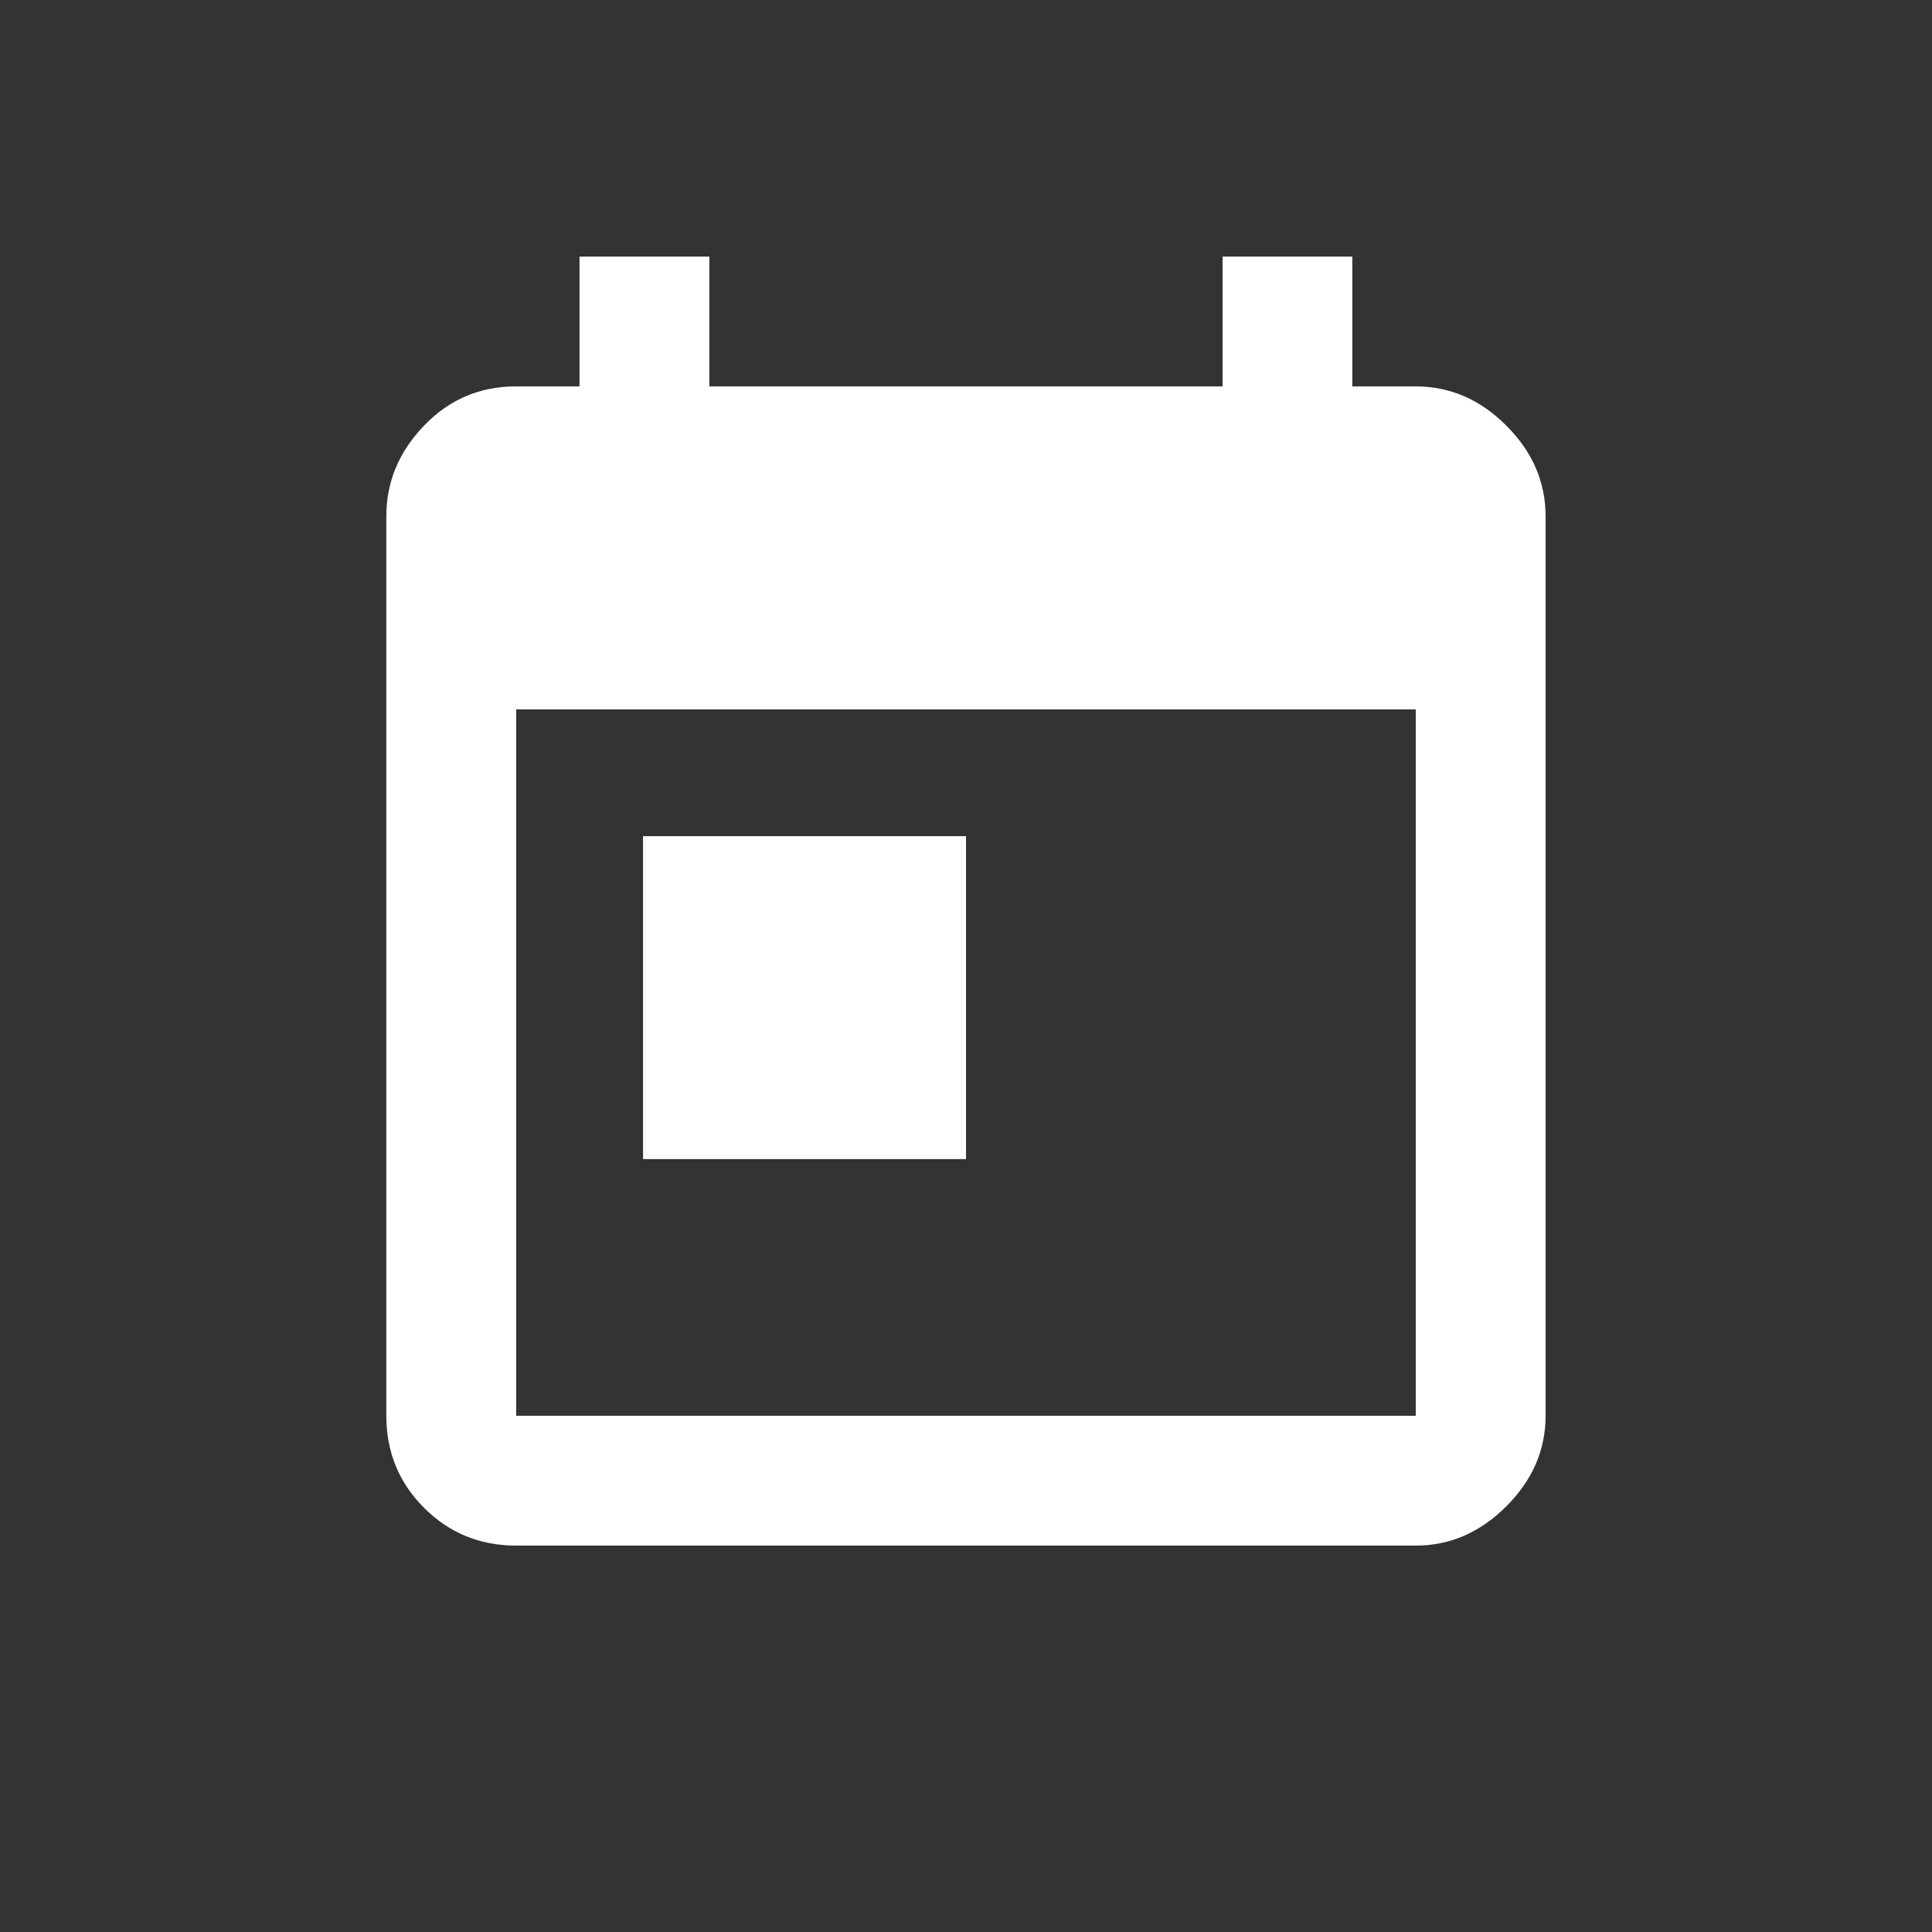 <!-- Generated by IcoMoon.io -->
<svg version="1.1" xmlns="http://www.w3.org/2000/svg" width="24" height="24" viewBox="0 0 24 24">
<rect x="0" y="0" width="24" height="24" fill="#333333" stroke="none"/>
<title>today</title>
<path fill="#fff" d="M7.988 10.387h4.012v4.012h-4.012v-4.012zM17.587 17.587v-8.775h-11.175v8.775h11.175zM17.587 4.8q0.638 0 1.125 0.487t0.488 1.125v11.175q0 0.637-0.488 1.125t-1.125 0.488h-11.175q-0.675 0-1.144-0.469t-0.469-1.144v-11.175q0-0.637 0.469-1.125t1.144-0.487h0.787v-1.613h1.613v1.613h6.375v-1.613h1.612v1.613h0.788z"></path>
</svg>

